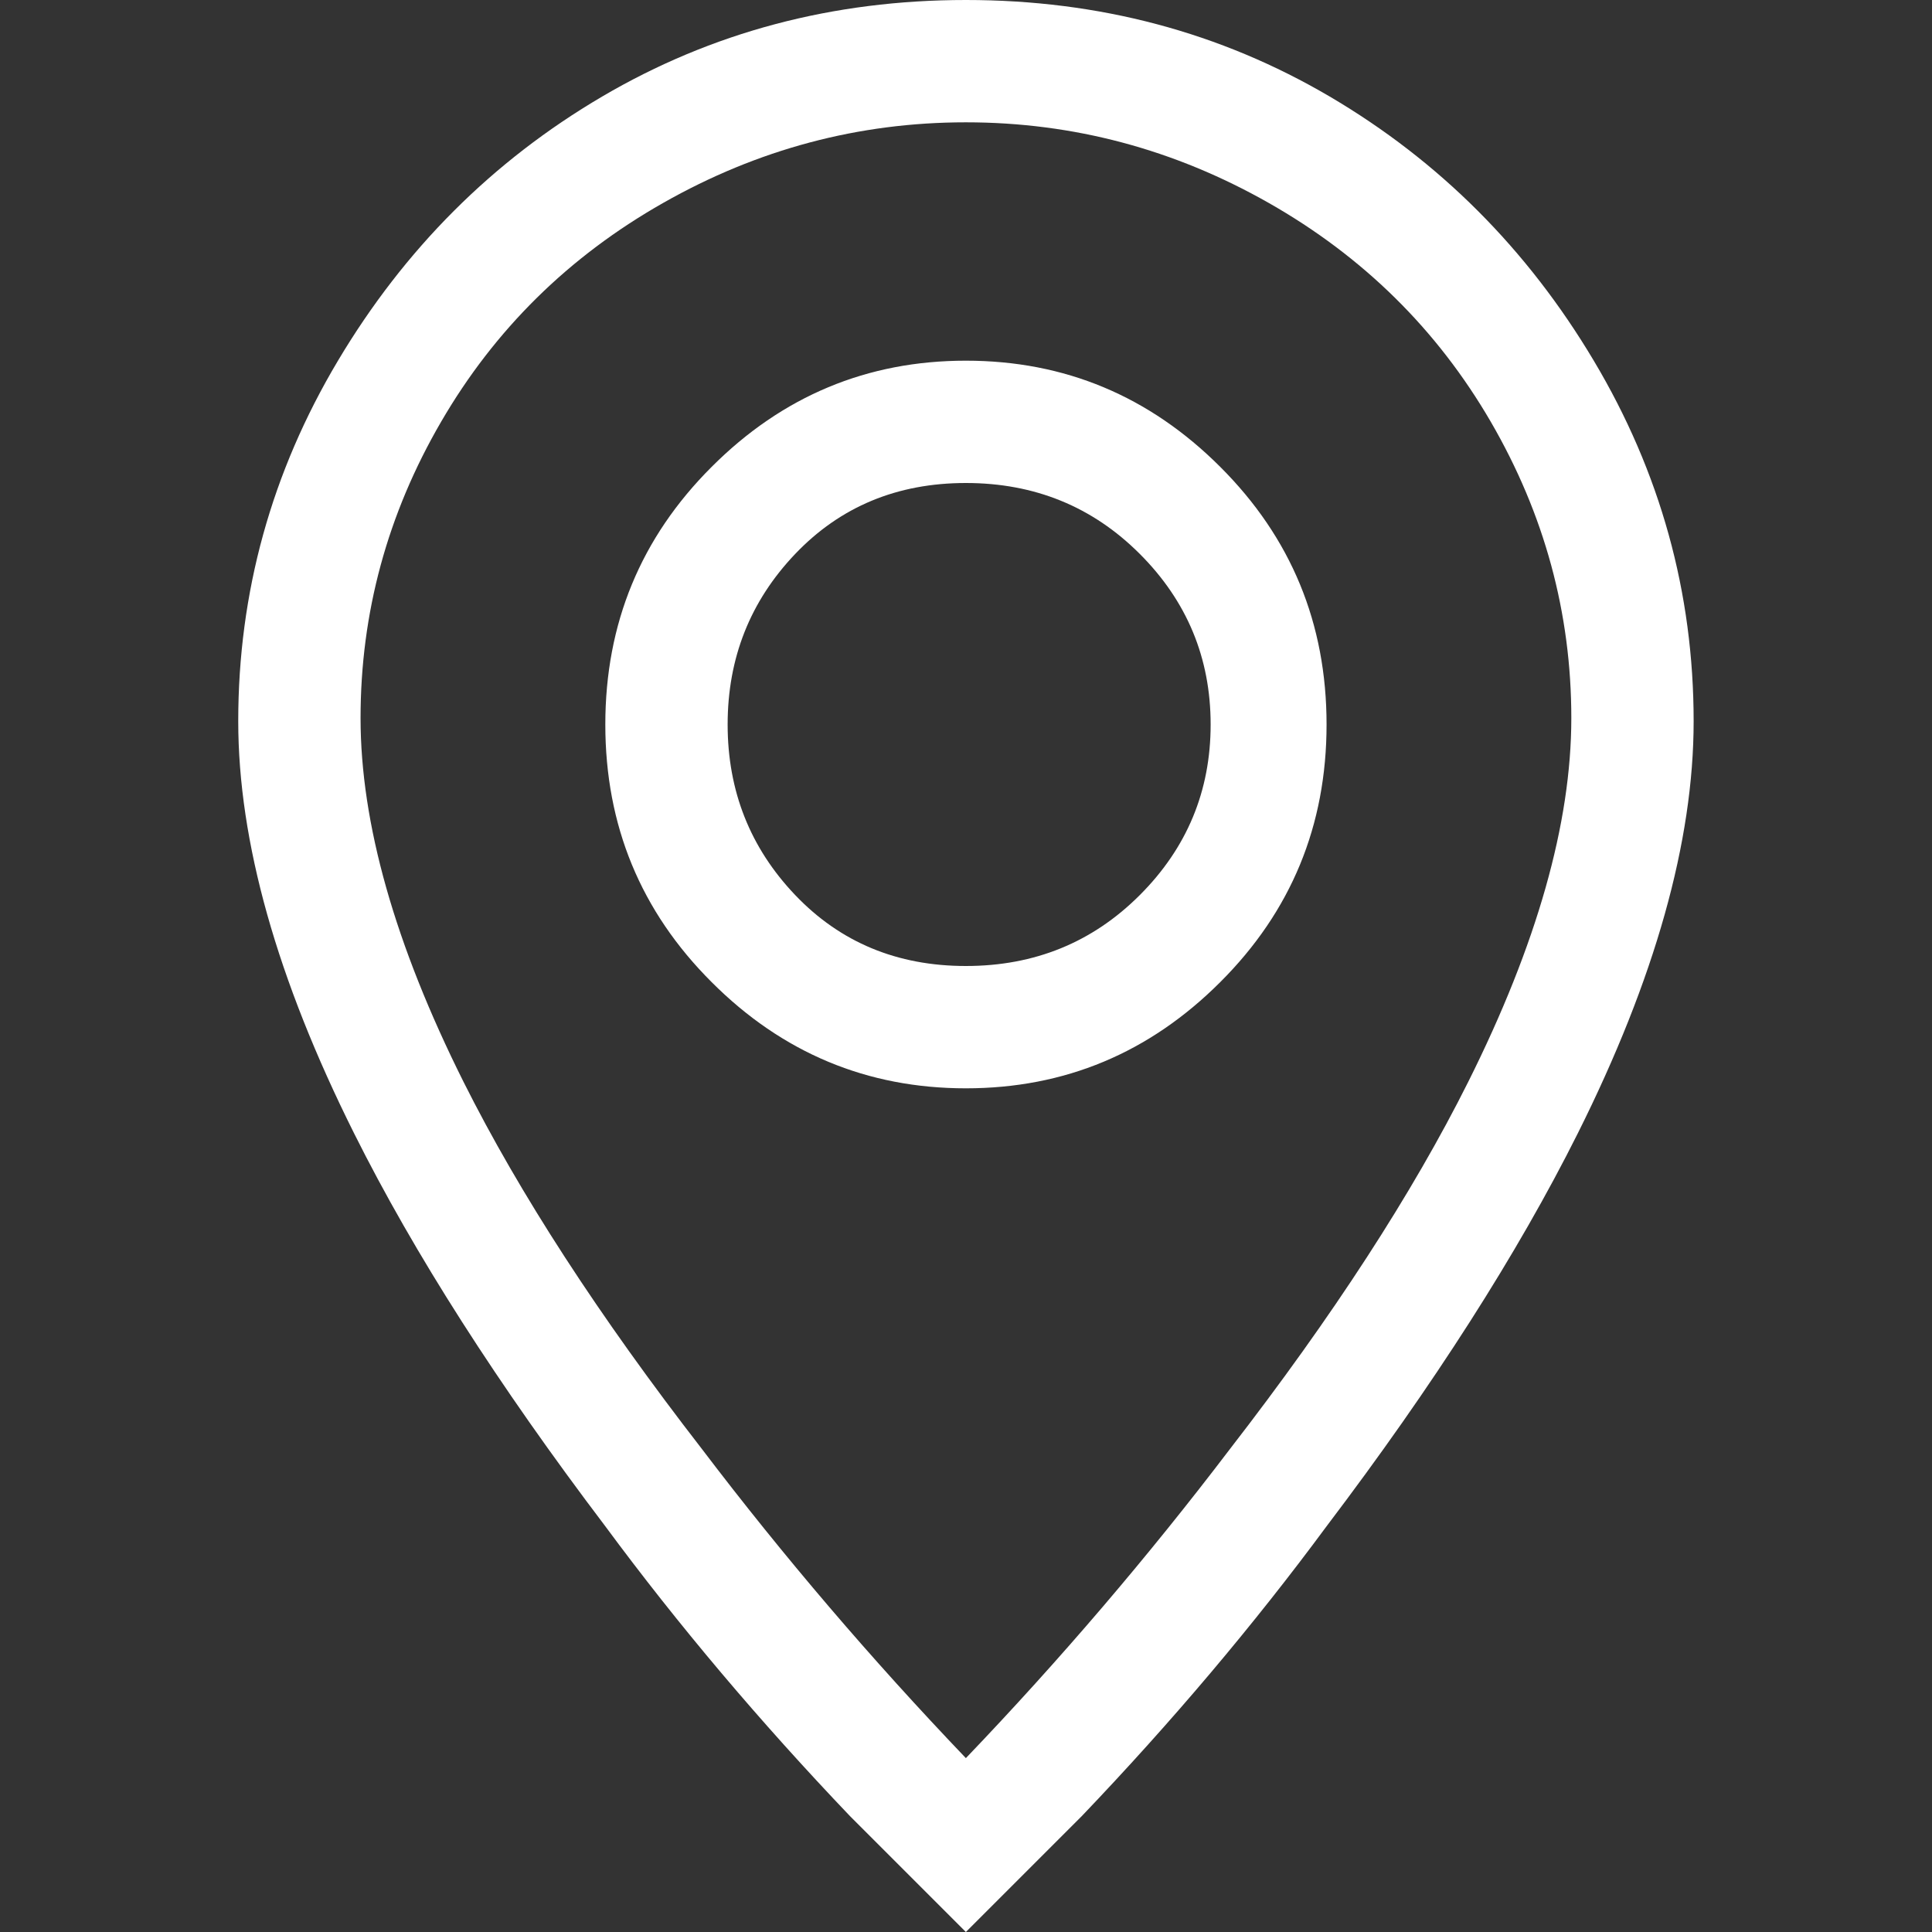 <svg width="16" height="16" viewBox="0 0 16 16" fill="none" xmlns="http://www.w3.org/2000/svg">
<rect x="0" y="0" width="16" height="16" fill="#333333" stroke="none"/>
<path d="M12.159 8.96C11.697 9.884 11.039 10.898 10.186 12C9.51 12.889 8.782 13.742 7.999 14.56C7.217 13.742 6.488 12.889 5.813 12C4.959 10.898 4.302 9.884 3.839 8.96C3.27 7.822 2.986 6.818 2.986 5.947C2.986 5.076 3.208 4.258 3.653 3.493C4.097 2.729 4.71 2.124 5.493 1.68C6.275 1.236 7.11 1.013 7.999 1.013C8.888 1.013 9.724 1.236 10.506 1.68C11.288 2.124 11.902 2.729 12.346 3.493C12.79 4.258 13.013 5.076 13.013 5.947C13.013 6.818 12.728 7.822 12.159 8.96ZM7.999 16C8.319 15.68 8.639 15.36 8.959 15.04C9.706 14.258 10.382 13.458 10.986 12.64C11.875 11.467 12.568 10.382 13.066 9.387C13.706 8.107 14.026 6.969 14.026 5.973C14.026 4.907 13.75 3.911 13.199 2.987C12.648 2.062 11.919 1.333 11.013 0.8C10.106 0.267 9.102 0 7.999 0C6.897 0 5.893 0.267 4.986 0.8C4.079 1.333 3.35 2.062 2.799 2.987C2.248 3.911 1.973 4.907 1.973 5.973C1.973 6.969 2.293 8.107 2.933 9.387C3.43 10.382 4.124 11.467 5.013 12.64C5.617 13.458 6.293 14.258 7.039 15.04L7.999 16ZM7.999 8C7.43 8 6.959 7.804 6.586 7.413C6.213 7.022 6.026 6.551 6.026 6C6.026 5.449 6.213 4.978 6.586 4.587C6.959 4.196 7.43 4 7.999 4C8.568 4 9.048 4.196 9.439 4.587C9.83 4.978 10.026 5.449 10.026 6C10.026 6.551 9.83 7.022 9.439 7.413C9.048 7.804 8.568 8 7.999 8ZM7.999 9.013C8.817 9.013 9.519 8.72 10.106 8.133C10.693 7.547 10.986 6.836 10.986 6C10.986 5.164 10.693 4.453 10.106 3.867C9.519 3.28 8.817 2.987 7.999 2.987C7.182 2.987 6.479 3.28 5.893 3.867C5.306 4.453 5.013 5.164 5.013 6C5.013 6.836 5.306 7.547 5.893 8.133C6.479 8.72 7.182 9.013 7.999 9.013Z" fill="white"/>
</svg>
